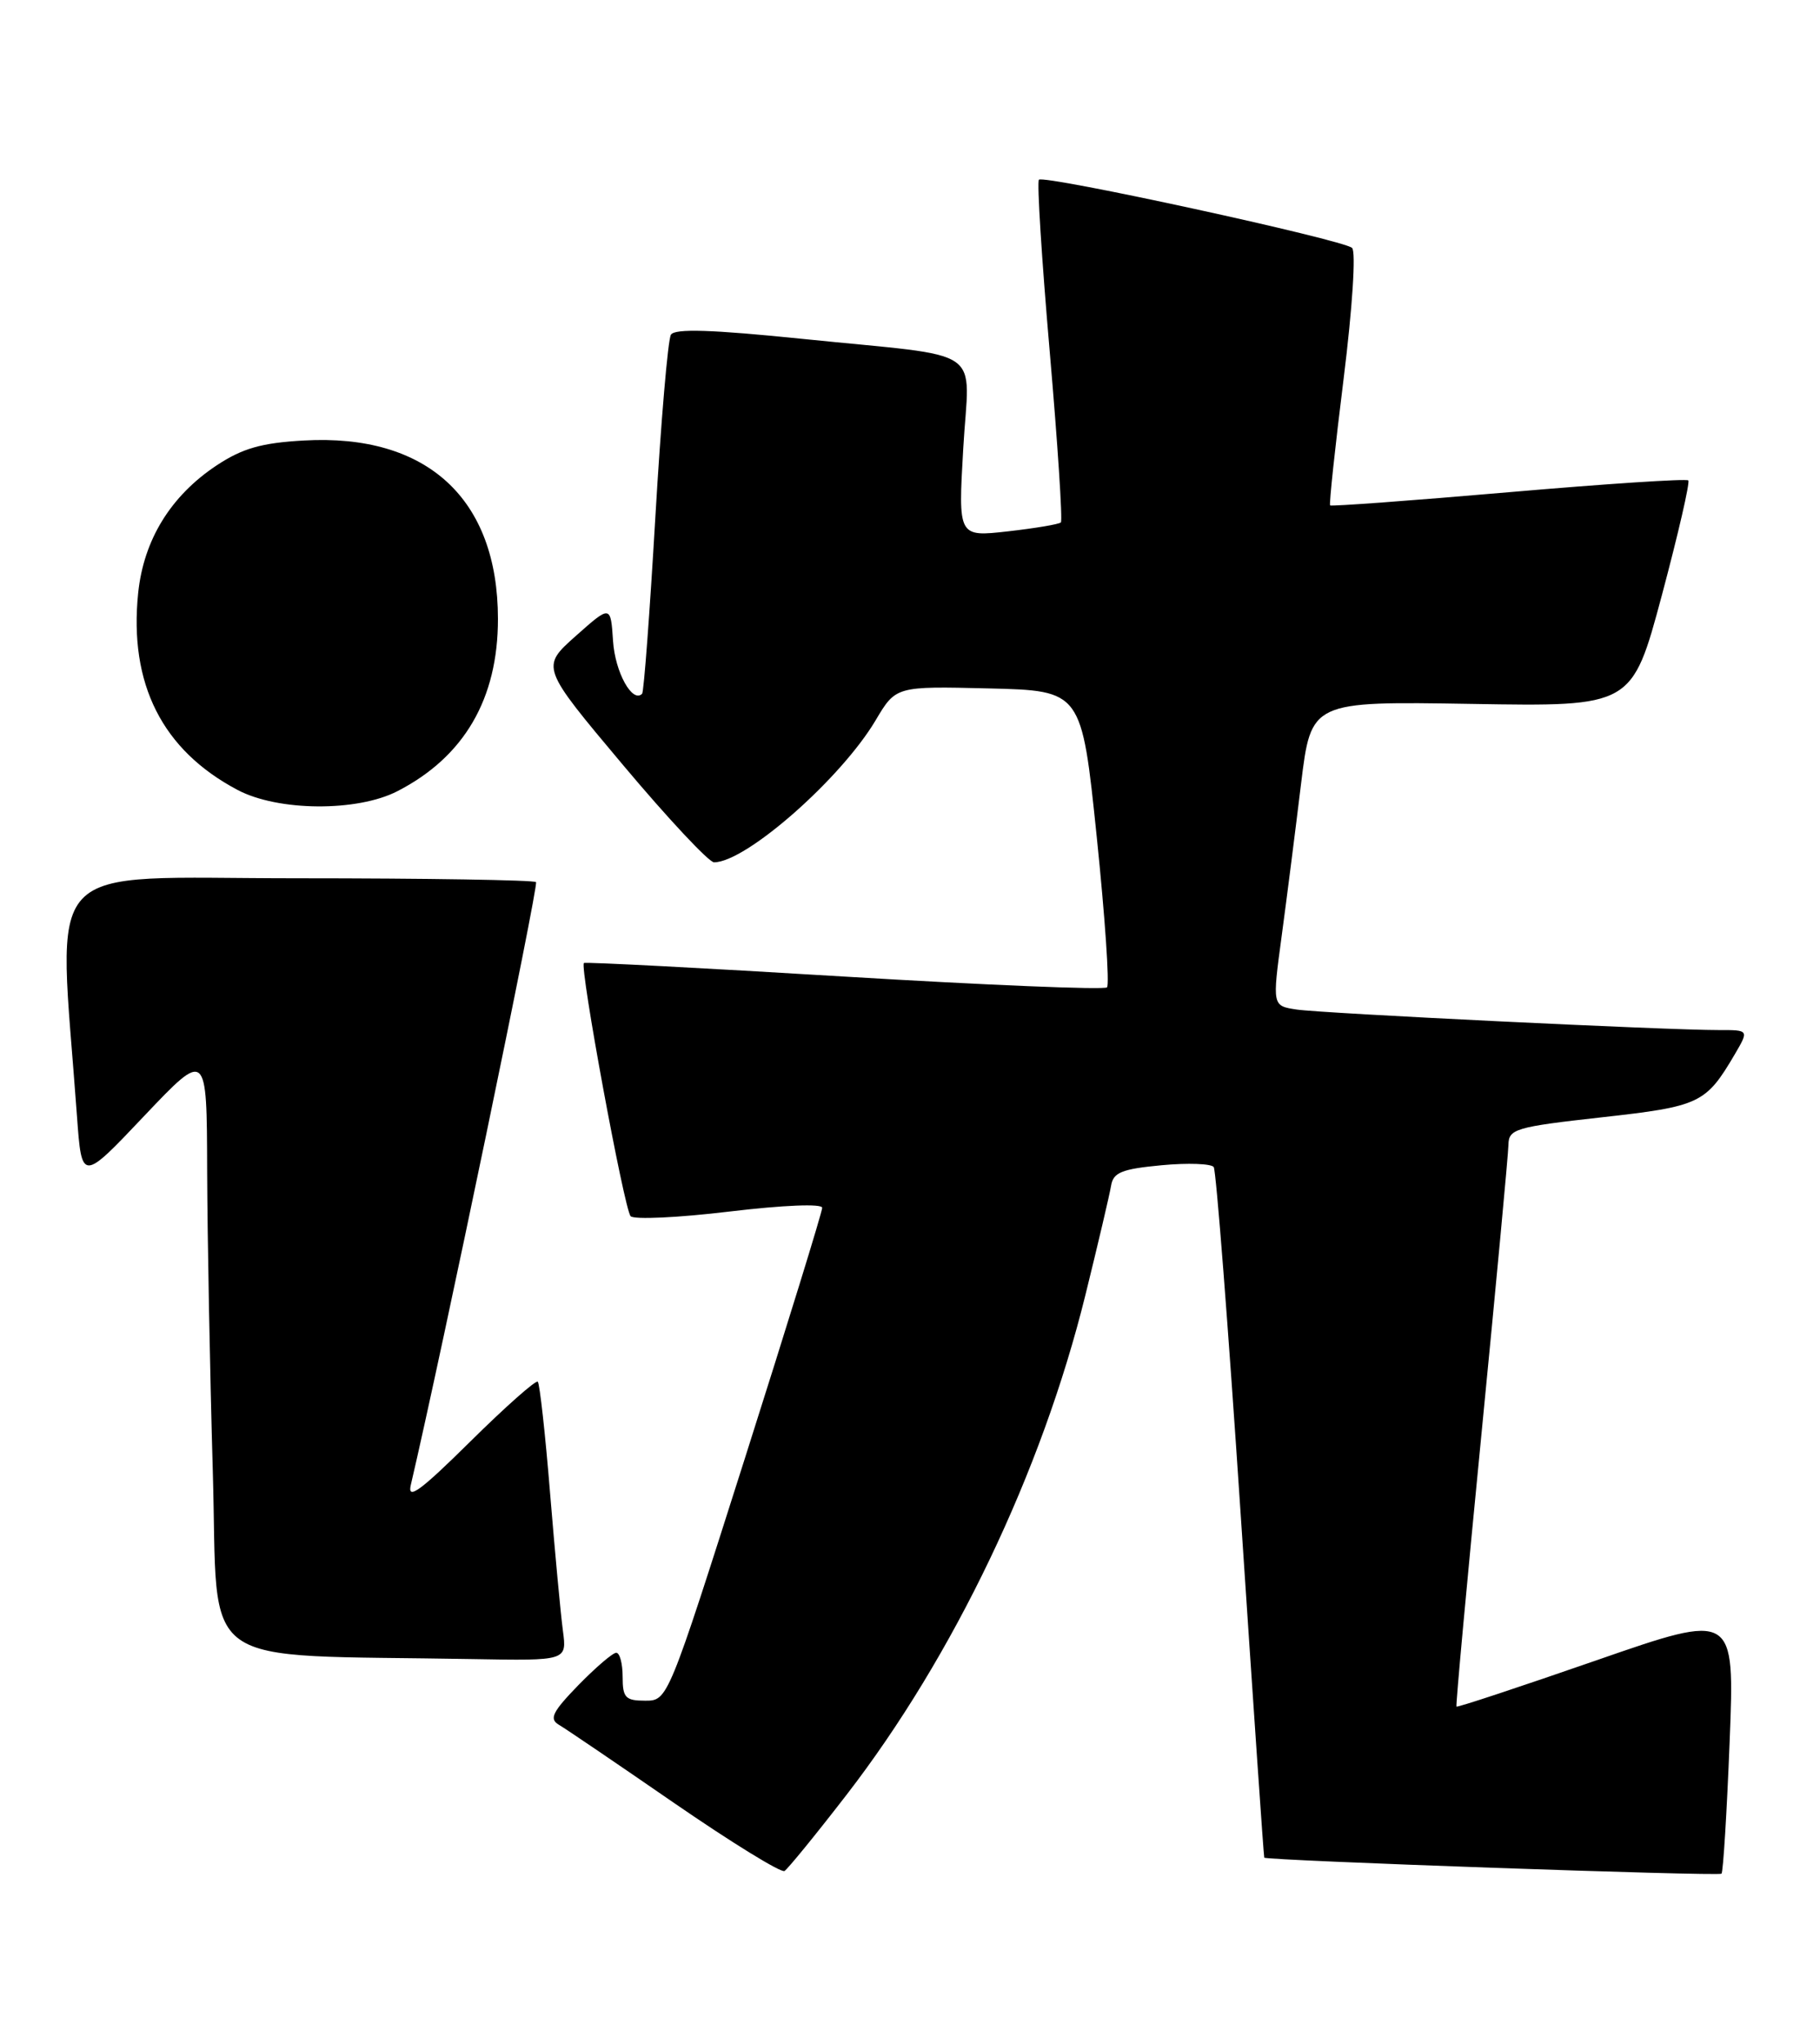 <?xml version="1.0" encoding="UTF-8" standalone="no"?>
<!DOCTYPE svg PUBLIC "-//W3C//DTD SVG 1.1//EN" "http://www.w3.org/Graphics/SVG/1.1/DTD/svg11.dtd" >
<svg xmlns="http://www.w3.org/2000/svg" xmlns:xlink="http://www.w3.org/1999/xlink" version="1.1" viewBox="0 0 228 256">
 <g >
 <path fill="currentColor"
d=" M 106.02 224.83 C 119.46 207.44 130.50 184.36 135.97 162.21 C 137.56 155.77 139.01 149.60 139.19 148.50 C 139.46 146.84 140.53 146.41 145.51 145.94 C 148.80 145.63 151.75 145.74 152.05 146.17 C 152.35 146.60 153.87 166.21 155.43 189.73 C 156.99 213.25 158.31 232.57 158.38 232.66 C 158.66 233.02 215.32 235.01 215.66 234.67 C 215.87 234.46 216.33 227.01 216.68 218.11 C 217.32 201.93 217.32 201.93 199.98 207.95 C 190.44 211.26 182.56 213.87 182.46 213.74 C 182.35 213.61 183.77 198.20 185.60 179.50 C 187.43 160.80 188.95 144.54 188.97 143.37 C 189.00 141.40 189.85 141.14 200.63 139.94 C 212.95 138.57 213.69 138.22 217.31 132.07 C 219.11 129.00 219.11 129.00 215.31 129.01 C 208.81 129.02 165.67 126.92 162.44 126.44 C 159.38 125.98 159.38 125.98 160.56 117.24 C 161.21 112.43 162.30 103.85 162.99 98.16 C 164.25 87.83 164.25 87.83 184.35 88.16 C 204.45 88.50 204.45 88.50 208.19 74.55 C 210.24 66.87 211.73 60.40 211.50 60.17 C 211.26 59.93 201.13 60.60 188.98 61.65 C 176.83 62.70 166.77 63.44 166.63 63.30 C 166.49 63.16 167.25 56.03 168.32 47.45 C 169.43 38.53 169.88 31.51 169.38 31.05 C 168.27 30.02 130.80 21.87 130.15 22.51 C 129.89 22.77 130.50 32.44 131.50 44.00 C 132.50 55.56 133.13 65.20 132.90 65.43 C 132.67 65.66 129.69 66.16 126.26 66.55 C 120.03 67.25 120.03 67.25 120.67 56.18 C 121.41 43.12 123.92 44.84 100.61 42.45 C 89.17 41.28 84.54 41.13 84.05 41.92 C 83.67 42.53 82.80 52.80 82.10 64.76 C 81.40 76.72 80.66 86.68 80.44 86.89 C 79.22 88.11 77.06 84.20 76.80 80.30 C 76.50 75.77 76.50 75.77 72.12 79.66 C 67.75 83.55 67.75 83.55 78.02 95.78 C 83.66 102.50 88.81 108.00 89.45 108.00 C 93.44 108.00 105.34 97.54 109.69 90.22 C 112.23 85.94 112.23 85.94 123.86 86.22 C 135.50 86.50 135.50 86.50 137.39 104.77 C 138.43 114.83 139.01 123.32 138.68 123.66 C 138.34 123.99 123.54 123.38 105.78 122.31 C 88.03 121.23 73.34 120.47 73.15 120.61 C 72.58 121.03 78.19 151.42 79.00 152.32 C 79.41 152.77 84.97 152.51 91.37 151.74 C 98.15 150.93 103.00 150.73 103.00 151.27 C 103.00 151.78 98.65 165.88 93.33 182.60 C 83.66 213.00 83.66 213.00 80.83 213.00 C 78.35 213.00 78.00 212.63 78.00 210.00 C 78.00 208.35 77.64 207.00 77.20 207.00 C 76.76 207.00 74.63 208.83 72.45 211.06 C 69.22 214.39 68.77 215.28 70.00 216.01 C 70.83 216.49 77.35 220.92 84.50 225.85 C 91.65 230.77 97.85 234.59 98.28 234.33 C 98.70 234.06 102.19 229.79 106.02 224.83 Z  M 70.52 204.25 C 70.24 202.19 69.52 194.43 68.91 187.00 C 68.31 179.57 67.61 173.30 67.37 173.05 C 67.14 172.81 63.33 176.18 58.91 180.55 C 52.67 186.72 51.01 187.94 51.46 186.00 C 55.37 169.30 67.51 110.84 67.15 110.48 C 66.88 110.22 53.41 110.00 37.21 110.00 C 4.51 110.00 7.28 107.02 9.64 139.76 C 10.24 148.03 10.24 148.03 18.07 139.76 C 25.91 131.50 25.91 131.50 25.95 146.59 C 25.98 154.89 26.30 171.86 26.66 184.31 C 27.40 209.64 23.95 207.16 59.26 207.79 C 71.02 208.00 71.02 208.00 70.52 204.25 Z  M 49.79 99.09 C 58.15 94.79 62.39 87.53 62.38 77.50 C 62.37 62.45 53.49 54.29 38.05 55.17 C 32.76 55.47 30.38 56.15 27.15 58.28 C 21.39 62.10 18.00 67.60 17.31 74.27 C 16.14 85.66 20.33 93.96 29.77 98.94 C 34.84 101.62 44.74 101.69 49.79 99.09 Z "/>
</g>
</svg>